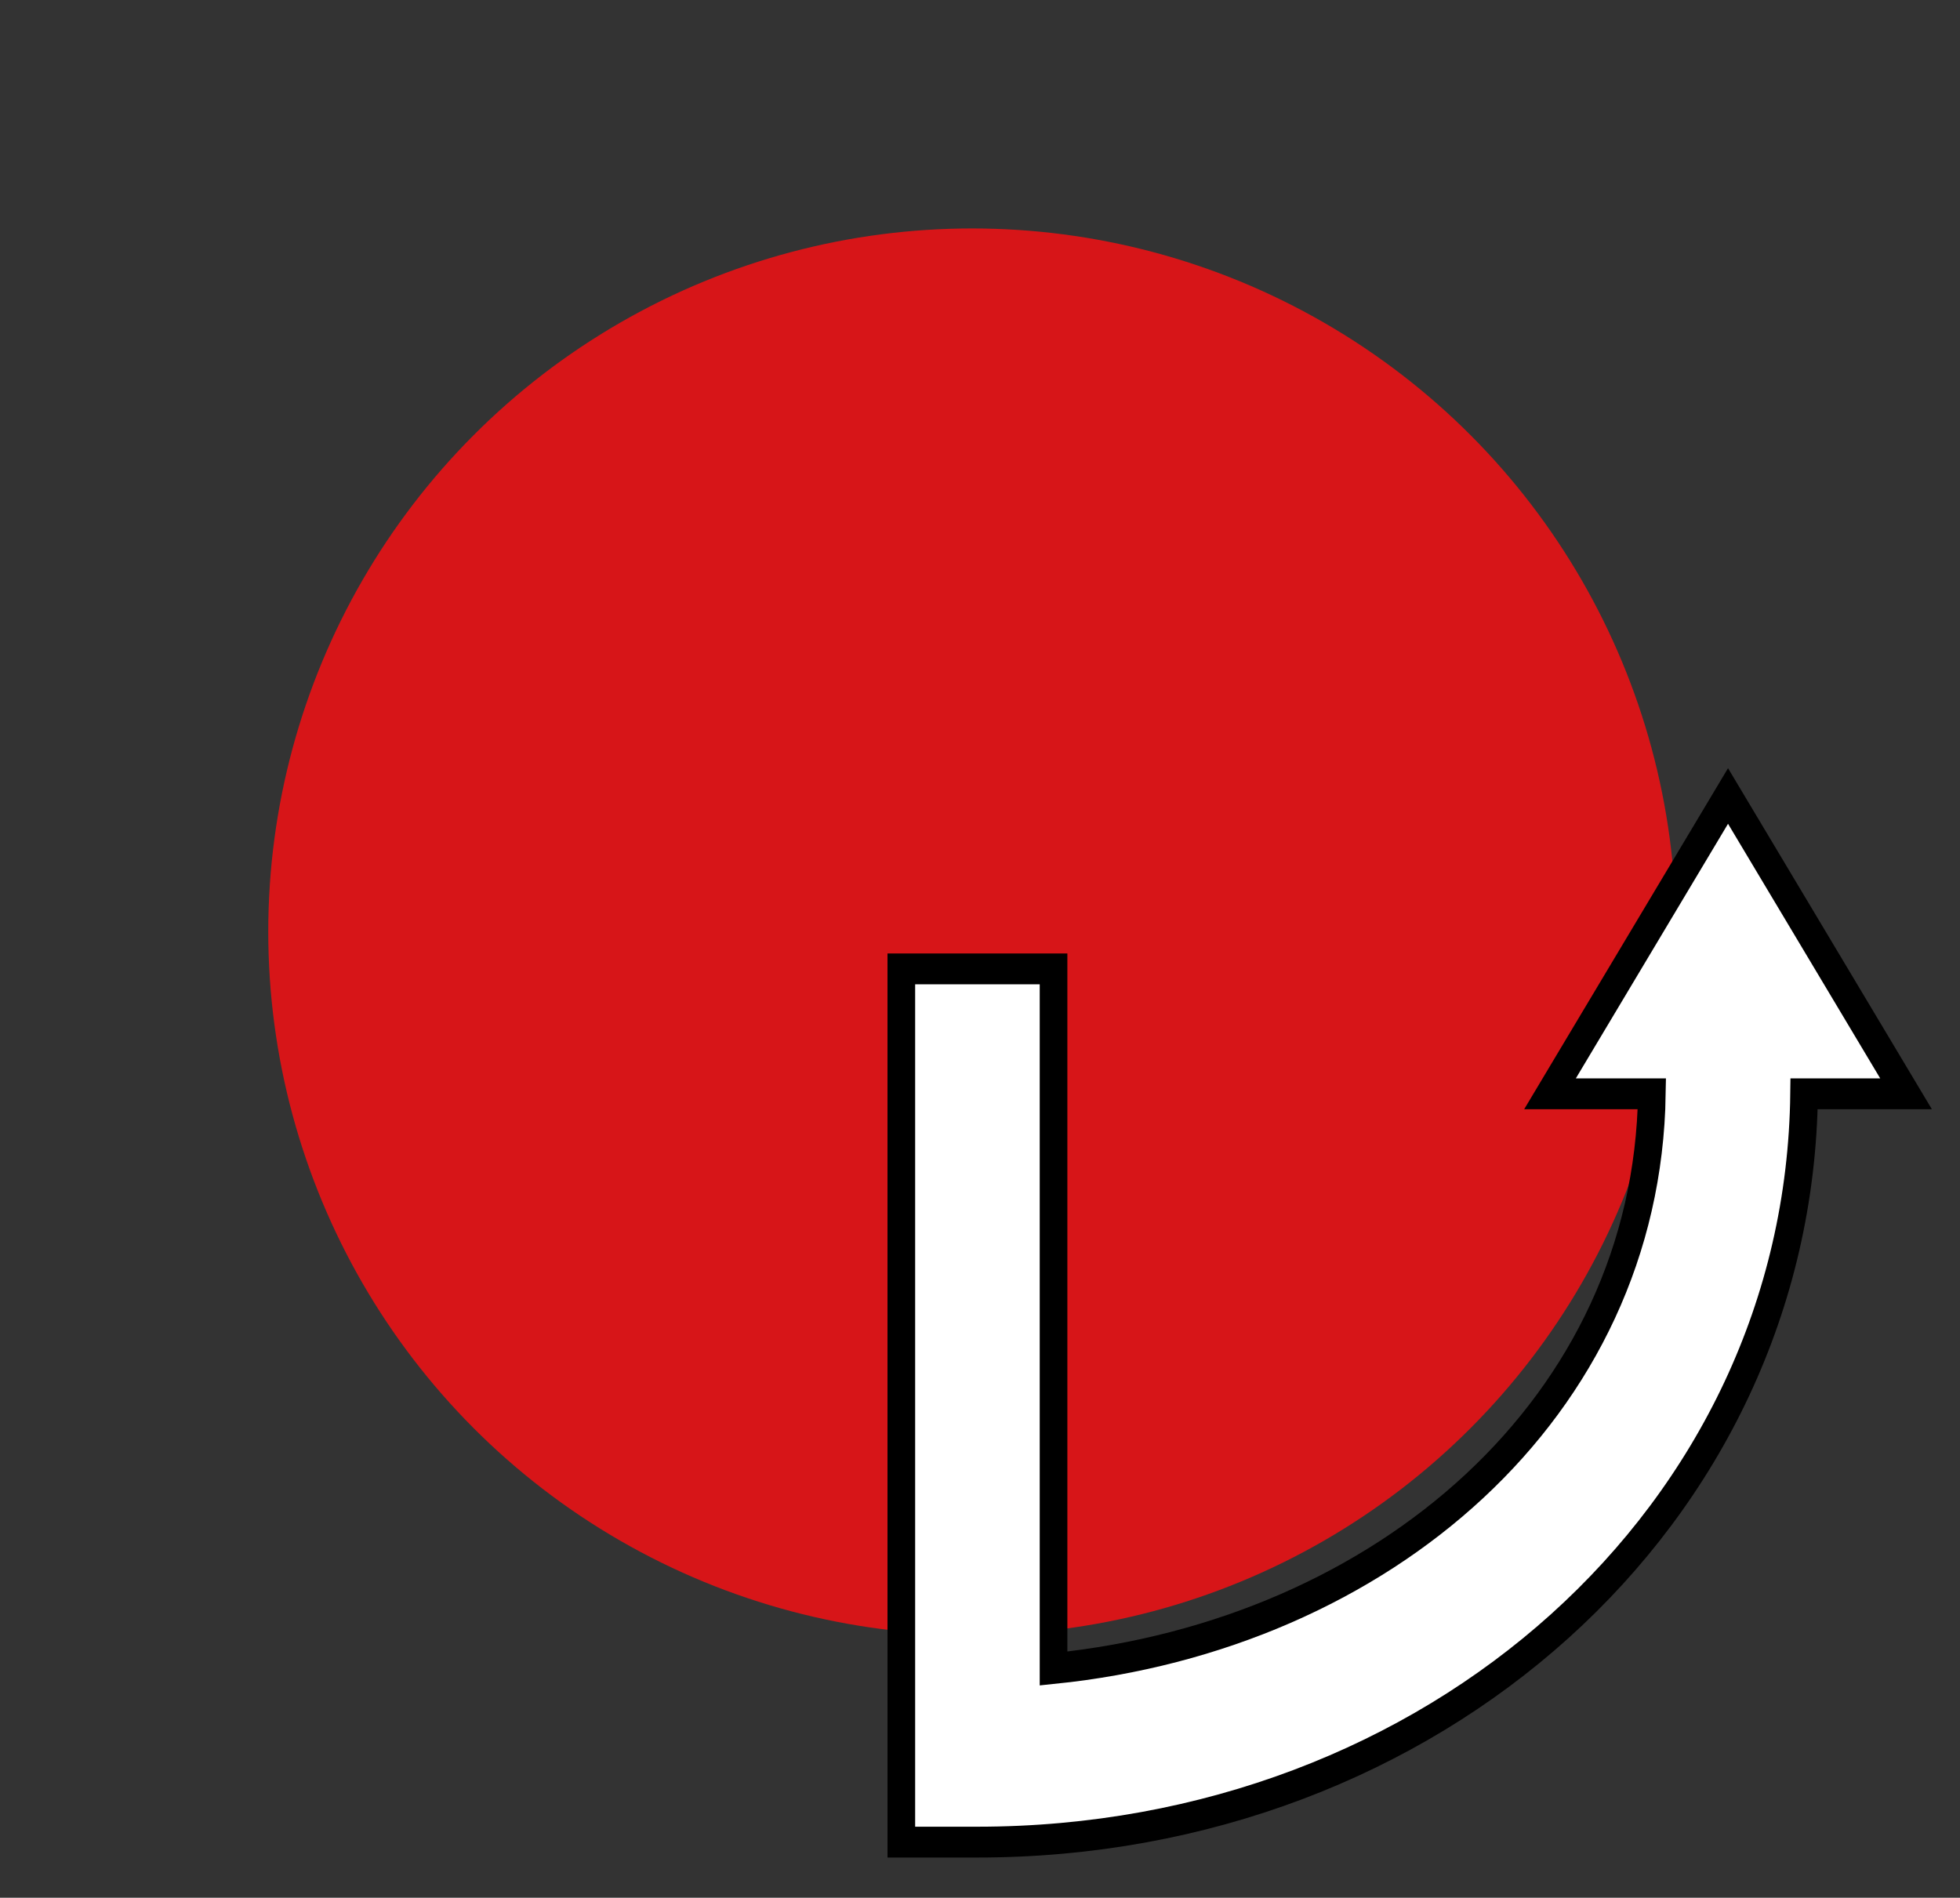 <?xml version="1.0" encoding="UTF-8" standalone="no"?>
<!DOCTYPE svg PUBLIC "-//W3C//DTD SVG 1.1//EN" "http://www.w3.org/Graphics/SVG/1.1/DTD/svg11.dtd">
<svg width="100%" height="100%" viewBox="0 0 126 122" version="1.1" xmlns="http://www.w3.org/2000/svg" xmlns:xlink="http://www.w3.org/1999/xlink" xml:space="preserve" xmlns:serif="http://www.serif.com/" style="fill-rule:evenodd;clip-rule:evenodd;">
    <rect x="0" y="0" width="126" height="122" fill="#333333" stroke="none"/>
    <g id="Directionals" transform="matrix(0.966,0,0,0.929,-8.39,-6.278)">
        <rect x="8.687" y="6.757" width="129.73" height="130.888" style="fill:none;"/>
        <clipPath id="_clip1">
            <rect x="8.687" y="6.757" width="129.73" height="130.888"/>
        </clipPath>
        <g clip-path="url(#_clip1)">
            <g transform="matrix(1.515,0,0,1.574,-394.378,-129.515)">
                <g id="Directionals1" serif:id="Directionals">
                    <g id="qcf">
                        <g transform="matrix(2.011,0,0,2.011,-847.576,-115.793)">
                            <circle cx="575" cy="121" r="15.374" style="fill:rgb(215,21,24);"/>
                        </g>
                        <g transform="matrix(1.84,0,0,2.054,-750.496,-118.332)">
                            <path d="M591.905,123.174C591.79,129.883 585.493,134.753 577.621,135.475C577.621,135.475 577.621,120.5 577.621,120.5L573.987,120.5L573.987,139.191L575.804,139.191C586.68,139.191 595.419,132.204 595.539,123.174L597.973,123.174L593.723,116.799L589.473,123.174L591.905,123.174Z" style="fill:white;stroke:black;stroke-width:0.66px;"/>
                        </g>
                    </g>
                </g>
            </g>
        </g>
    </g>
</svg>
